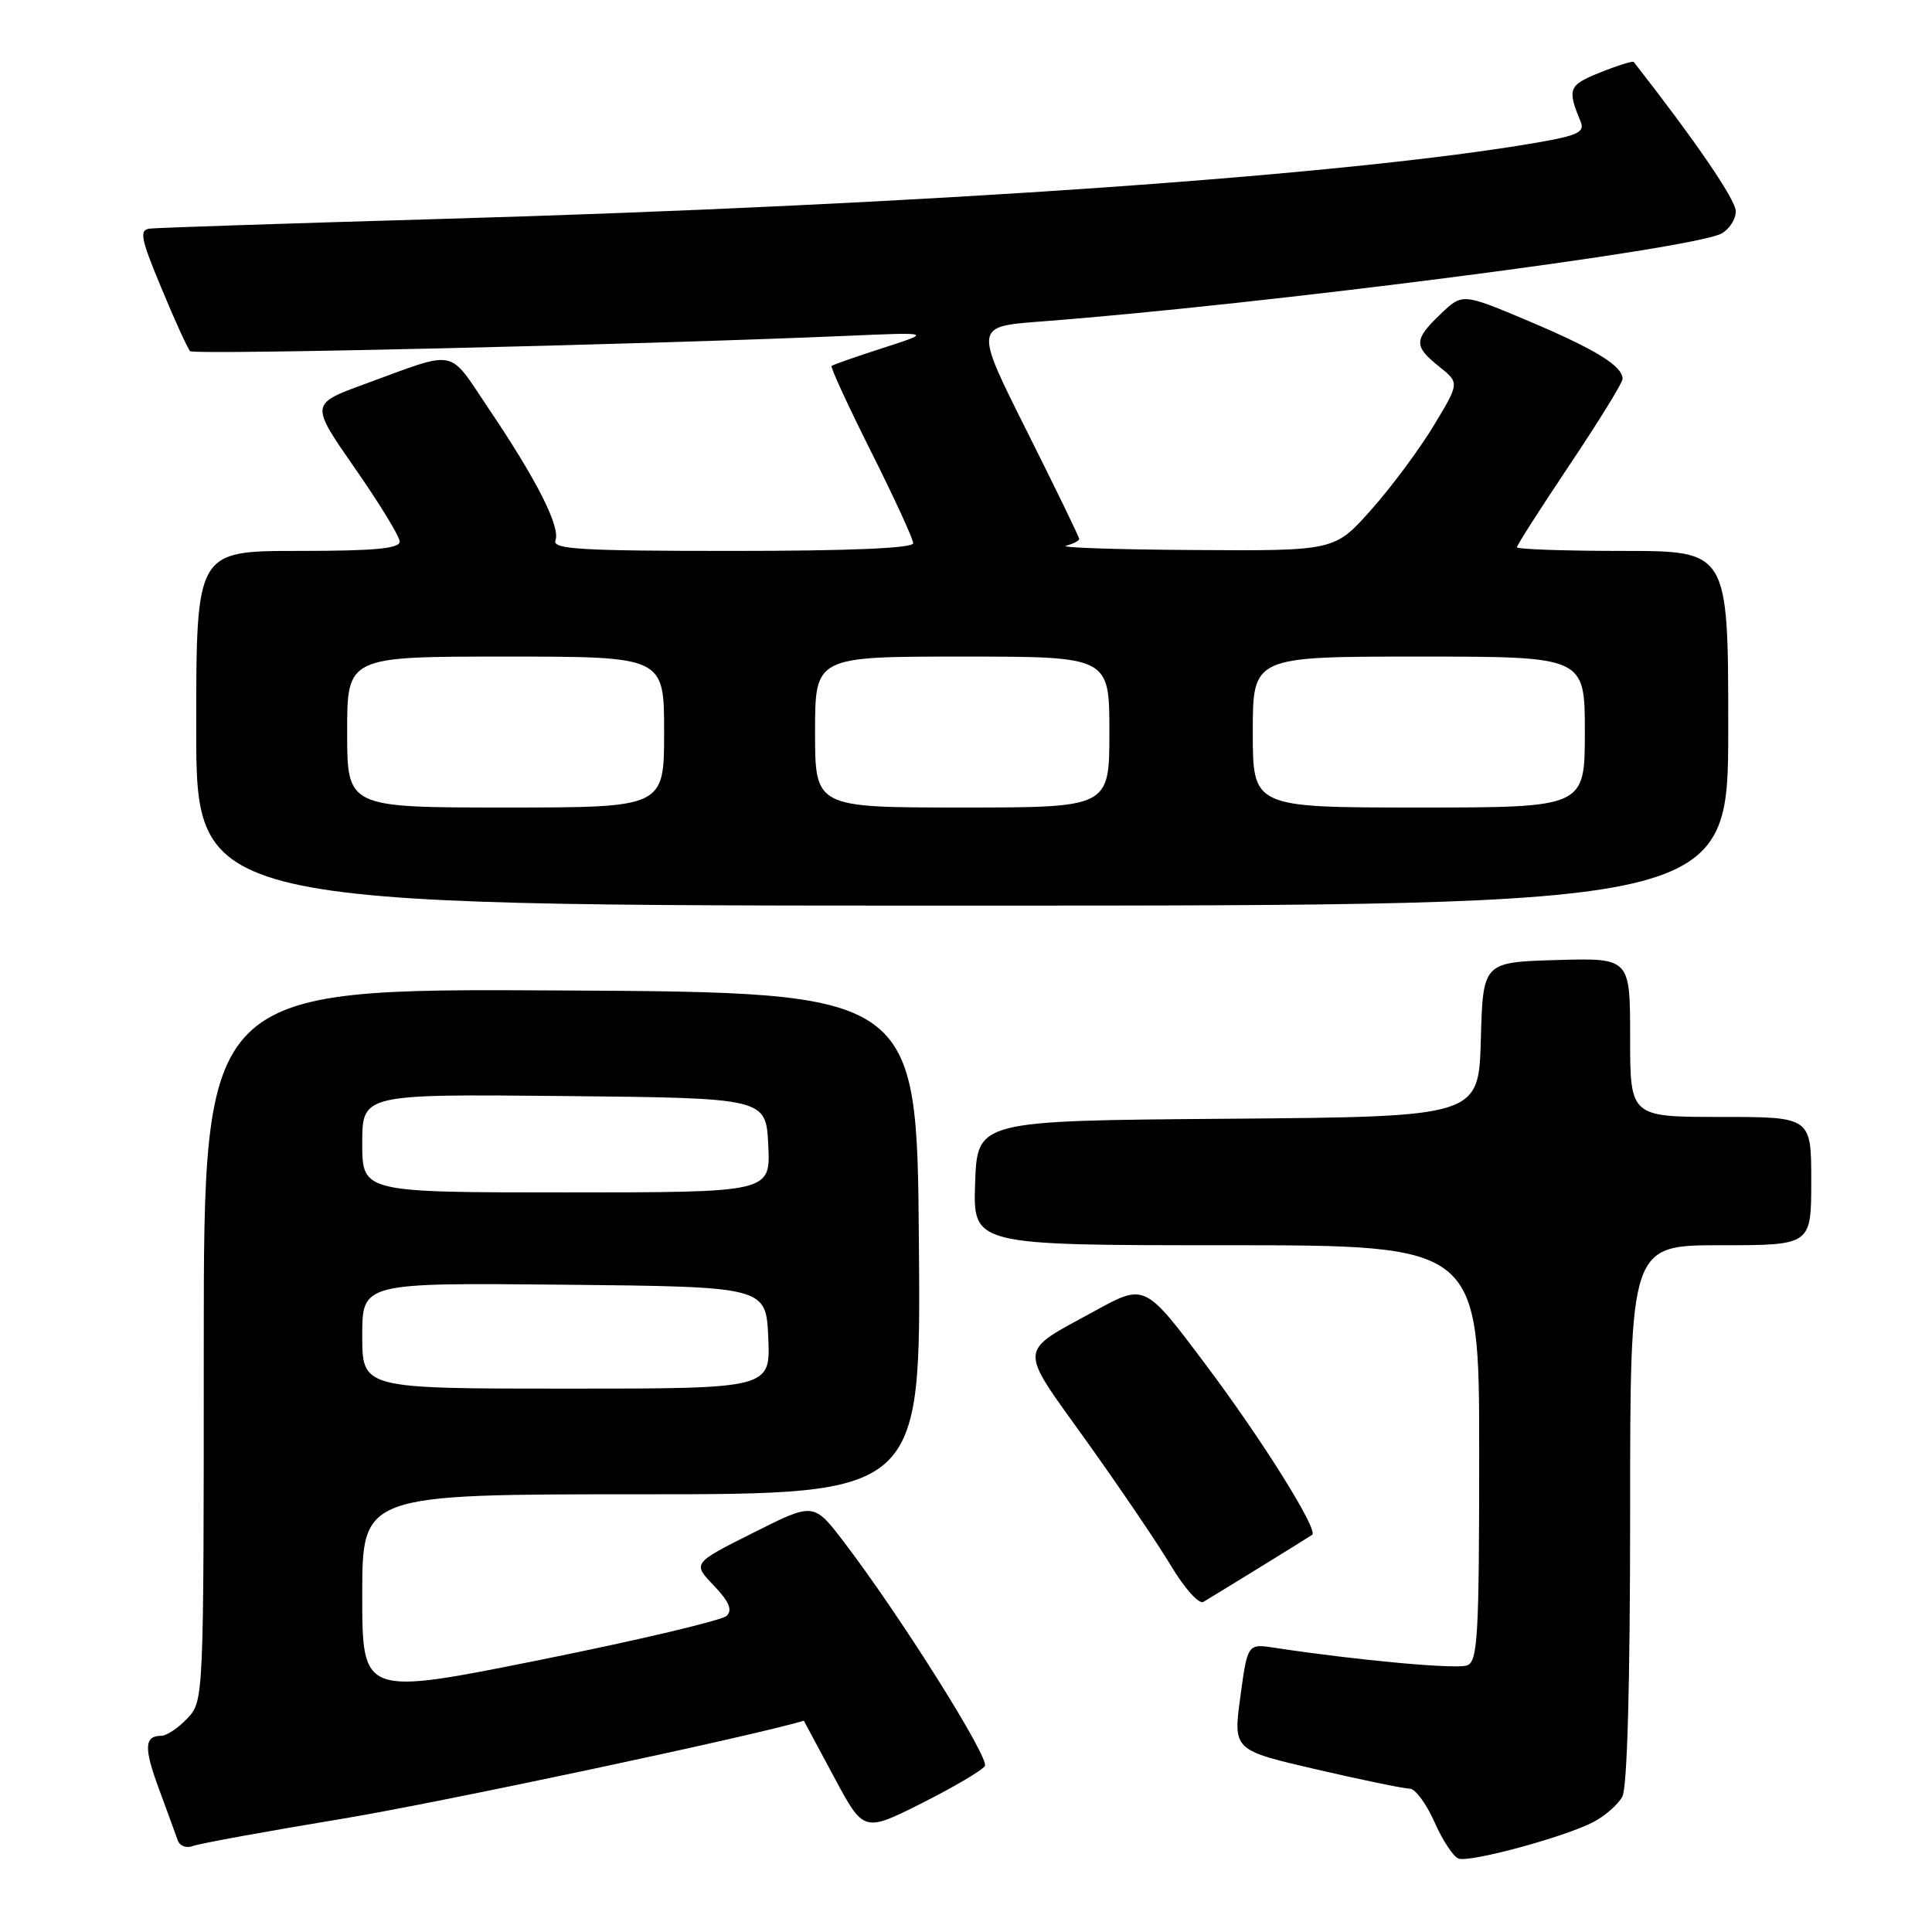 <?xml version="1.0" encoding="UTF-8" standalone="no"?>
<!DOCTYPE svg PUBLIC "-//W3C//DTD SVG 1.1//EN" "http://www.w3.org/Graphics/SVG/1.1/DTD/svg11.dtd" >
<svg xmlns="http://www.w3.org/2000/svg" xmlns:xlink="http://www.w3.org/1999/xlink" version="1.1" viewBox="0 0 256 256">
 <g >
 <path fill="currentColor"
d=" M 211.09 241.45 C 212.66 240.64 214.40 239.11 214.97 238.06 C 215.62 236.84 216.00 223.05 216.00 200.57 C 216.00 165.00 216.00 165.00 228.00 165.00 C 240.00 165.00 240.00 165.00 240.00 156.50 C 240.00 148.00 240.00 148.00 228.00 148.00 C 216.00 148.00 216.00 148.00 216.00 137.46 C 216.00 126.93 216.00 126.93 206.25 127.21 C 196.50 127.50 196.50 127.50 196.22 137.74 C 195.93 147.97 195.93 147.97 162.72 148.24 C 129.50 148.50 129.50 148.50 129.21 156.75 C 128.92 165.00 128.92 165.00 162.46 165.00 C 196.00 165.00 196.00 165.00 196.00 192.53 C 196.00 216.81 195.81 220.14 194.41 220.67 C 193.02 221.21 179.90 220.01 168.90 218.34 C 165.31 217.79 165.31 217.79 164.35 224.85 C 163.40 231.90 163.40 231.90 174.45 234.46 C 180.53 235.87 186.09 237.01 186.81 237.01 C 187.52 237.00 188.99 238.99 190.07 241.42 C 191.14 243.85 192.58 246.03 193.26 246.27 C 194.80 246.81 207.24 243.44 211.09 241.45 Z  M 45.33 241.00 C 58.25 238.86 99.91 230.01 106.51 228.00 C 106.51 228.00 108.30 231.33 110.48 235.40 C 114.44 242.80 114.44 242.80 122.15 238.93 C 126.38 236.80 130.14 234.58 130.50 234.01 C 131.15 232.95 119.22 214.00 111.80 204.29 C 107.81 199.07 107.81 199.07 99.79 203.11 C 91.76 207.14 91.76 207.14 94.57 210.08 C 96.60 212.20 97.08 213.32 96.30 214.10 C 95.70 214.70 84.58 217.33 71.60 219.94 C 48.00 224.68 48.00 224.68 48.00 211.34 C 48.00 198.00 48.00 198.00 85.01 198.00 C 122.03 198.00 122.03 198.00 121.76 164.75 C 121.50 131.50 121.50 131.50 74.25 131.24 C 27.00 130.98 27.00 130.98 27.00 178.18 C 27.00 225.26 26.99 225.38 24.83 227.69 C 23.63 228.96 22.08 230.00 21.38 230.00 C 19.11 230.00 19.04 231.60 21.08 237.09 C 22.18 240.07 23.29 243.11 23.55 243.85 C 23.81 244.61 24.71 244.94 25.59 244.60 C 26.46 244.27 35.34 242.65 45.33 241.00 Z  M 167.00 207.64 C 170.57 205.44 173.67 203.52 173.87 203.37 C 174.72 202.73 167.23 190.76 159.74 180.79 C 151.70 170.07 151.70 170.07 145.10 173.69 C 134.75 179.35 134.83 178.20 143.93 190.90 C 148.34 197.07 153.41 204.54 155.18 207.50 C 156.94 210.45 158.87 212.60 159.45 212.26 C 160.03 211.92 163.43 209.84 167.00 207.64 Z  M 229.00 96.50 C 229.00 73.00 229.00 73.00 215.00 73.00 C 207.30 73.00 201.00 72.78 201.00 72.51 C 201.00 72.24 204.15 67.32 208.00 61.57 C 211.85 55.82 215.00 50.71 215.00 50.21 C 215.00 48.50 211.47 46.32 202.64 42.58 C 193.78 38.84 193.78 38.84 190.89 41.61 C 187.32 45.03 187.30 45.86 190.70 48.58 C 193.40 50.73 193.40 50.73 189.95 56.44 C 188.05 59.58 184.33 64.59 181.67 67.57 C 176.84 73.00 176.84 73.00 158.17 72.88 C 147.90 72.82 140.29 72.56 141.25 72.31 C 142.21 72.06 143.00 71.66 143.00 71.41 C 143.00 71.17 139.88 64.74 136.06 57.12 C 129.12 43.27 129.12 43.27 137.81 42.61 C 167.36 40.36 224.21 33.03 228.09 30.95 C 229.14 30.39 230.00 29.06 230.00 27.99 C 230.00 26.49 224.72 18.75 216.48 8.21 C 216.35 8.05 214.36 8.67 212.04 9.60 C 207.82 11.29 207.64 11.76 209.45 16.14 C 210.01 17.49 209.05 17.96 203.81 18.87 C 178.77 23.22 122.23 27.17 58.50 29.01 C 38.15 29.60 20.76 30.18 19.85 30.29 C 18.42 30.47 18.63 31.56 21.41 38.23 C 23.17 42.48 24.88 46.21 25.19 46.53 C 25.72 47.05 84.77 45.68 112.00 44.51 C 123.50 44.01 123.50 44.01 117.00 46.11 C 113.42 47.26 110.36 48.33 110.19 48.49 C 110.02 48.66 112.38 53.78 115.44 59.88 C 118.50 65.98 121.00 71.42 121.00 71.98 C 121.00 72.64 112.61 73.00 97.03 73.00 C 76.87 73.00 73.15 72.78 73.60 71.60 C 74.28 69.83 71.12 63.58 64.79 54.20 C 59.28 46.02 60.80 46.33 48.30 50.90 C 41.11 53.53 41.11 53.53 47.01 62.02 C 50.26 66.68 52.94 71.06 52.96 71.75 C 52.99 72.69 49.66 73.00 39.50 73.00 C 26.00 73.00 26.00 73.00 26.00 96.50 C 26.00 120.00 26.00 120.00 127.50 120.00 C 229.00 120.00 229.00 120.00 229.00 96.50 Z  M 48.00 176.98 C 48.00 169.97 48.00 169.97 74.75 170.23 C 101.50 170.50 101.50 170.50 101.80 177.25 C 102.09 184.00 102.09 184.00 75.05 184.00 C 48.00 184.00 48.00 184.00 48.00 176.98 Z  M 48.00 151.48 C 48.00 144.97 48.00 144.97 74.75 145.23 C 101.50 145.50 101.50 145.50 101.80 151.75 C 102.10 158.00 102.10 158.00 75.05 158.00 C 48.00 158.00 48.00 158.00 48.00 151.48 Z  M 46.00 97.00 C 46.00 87.00 46.00 87.00 67.00 87.00 C 88.00 87.00 88.00 87.00 88.00 97.00 C 88.00 107.00 88.00 107.00 67.00 107.00 C 46.00 107.00 46.00 107.00 46.00 97.00 Z  M 108.00 97.00 C 108.00 87.00 108.00 87.00 127.50 87.00 C 147.00 87.00 147.00 87.00 147.00 97.00 C 147.00 107.00 147.00 107.00 127.50 107.00 C 108.00 107.00 108.00 107.00 108.00 97.00 Z  M 166.00 97.00 C 166.00 87.00 166.00 87.00 188.00 87.00 C 210.00 87.00 210.00 87.00 210.00 97.00 C 210.00 107.00 210.00 107.00 188.00 107.00 C 166.00 107.00 166.00 107.00 166.00 97.00 Z "/>
</g>
</svg>